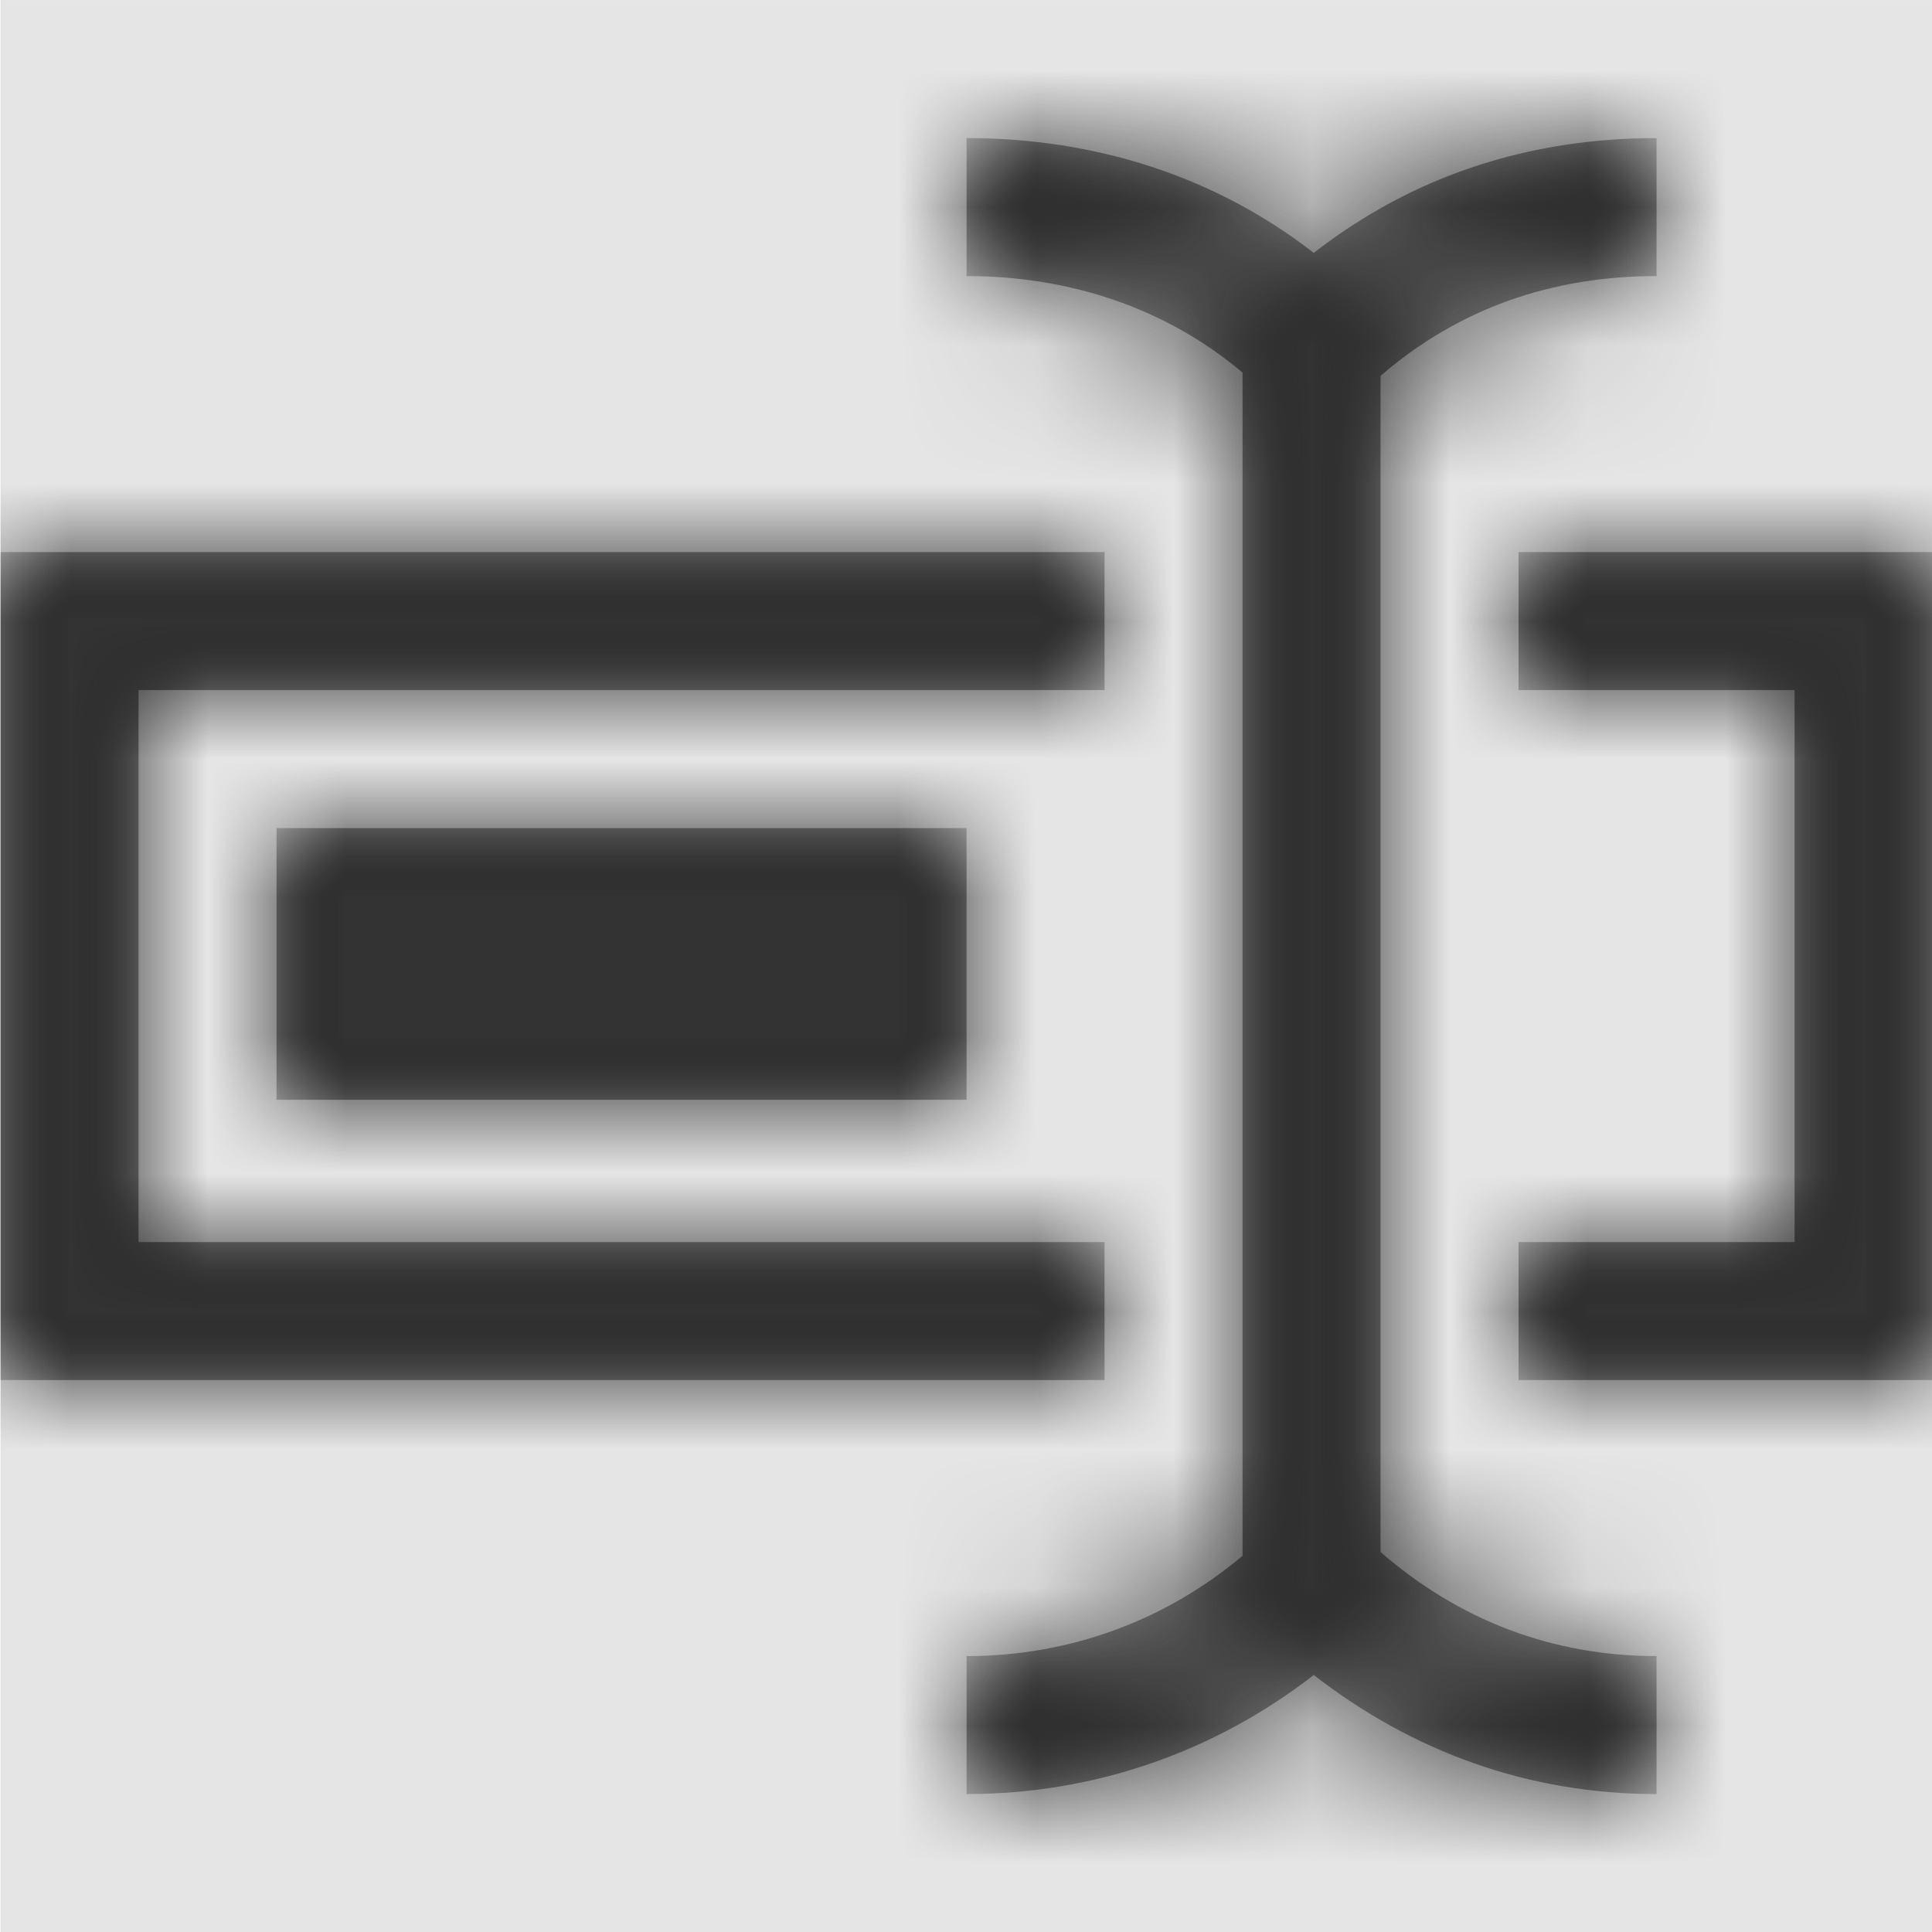 <svg width="1000" height="1000" viewBox="0 0 1000 1000" version="1.1" xmlns="http://www.w3.org/2000/svg" xmlns:xlink="http://www.w3.org/1999/xlink">
<title>edit-rename</title>
<desc>Created using Figma</desc>
<g id="Canvas" transform="matrix(71.429 0 0 71.429 -42071.4 -5857.14)">
<rect x="589" y="82" width="14" height="14" fill="#E5E5E5"/>
<g id="edit-rename">
<mask id="mask0_outline" mask-type="alpha">
<g id="Mask">
<use xlink:href="#path0_fill" transform="translate(589 83)" fill="#FFFFFF"/>
</g>
</mask>
<g id="Mask" mask="url(#mask0_outline)">
<use xlink:href="#path0_fill" transform="translate(589 83)"/>
</g>
<g id="&#226;&#134;&#170;&#240;&#159;&#142;&#168;Color" mask="url(#mask0_outline)">
<g id="Rectangle 3">
<use xlink:href="#path1_fill" transform="translate(589 82)" fill="#333333"/>
</g>
</g>
</g>
</g>
<defs>
<path id="path0_fill" fill-rule="evenodd" d="M 10 10.246L 10 1.723C 10.566 1.234 11.242 1 12 1L 12 0C 11.074 0 10.234 0.273 9.516 0.832C 8.797 0.273 7.926 0 7 0L 7 1C 7.742 1 8.438 1.227 9 1.699L 9 10.273C 8.438 10.746 7.742 11 7 11L 7 12C 7.926 12 8.797 11.695 9.516 11.137C 10.234 11.695 11.074 12 12 12L 12 11C 11.242 11 10.566 10.738 10 10.246ZM 1 8L 8 8L 8 9L 0 9L 0 3L 8 3L 8 4L 1 4L 1 8ZM 2 6.969L 7 6.969L 7 5L 2 5L 2 6.969ZM 14 3L 14 9L 11 9L 11 8L 13 8L 13 4L 11 4L 11 3L 14 3Z"/>
<path id="path1_fill" fill-rule="evenodd" d="M 0 0L 14 0L 14 14L 0 14L 0 0Z"/>
</defs>
</svg>
